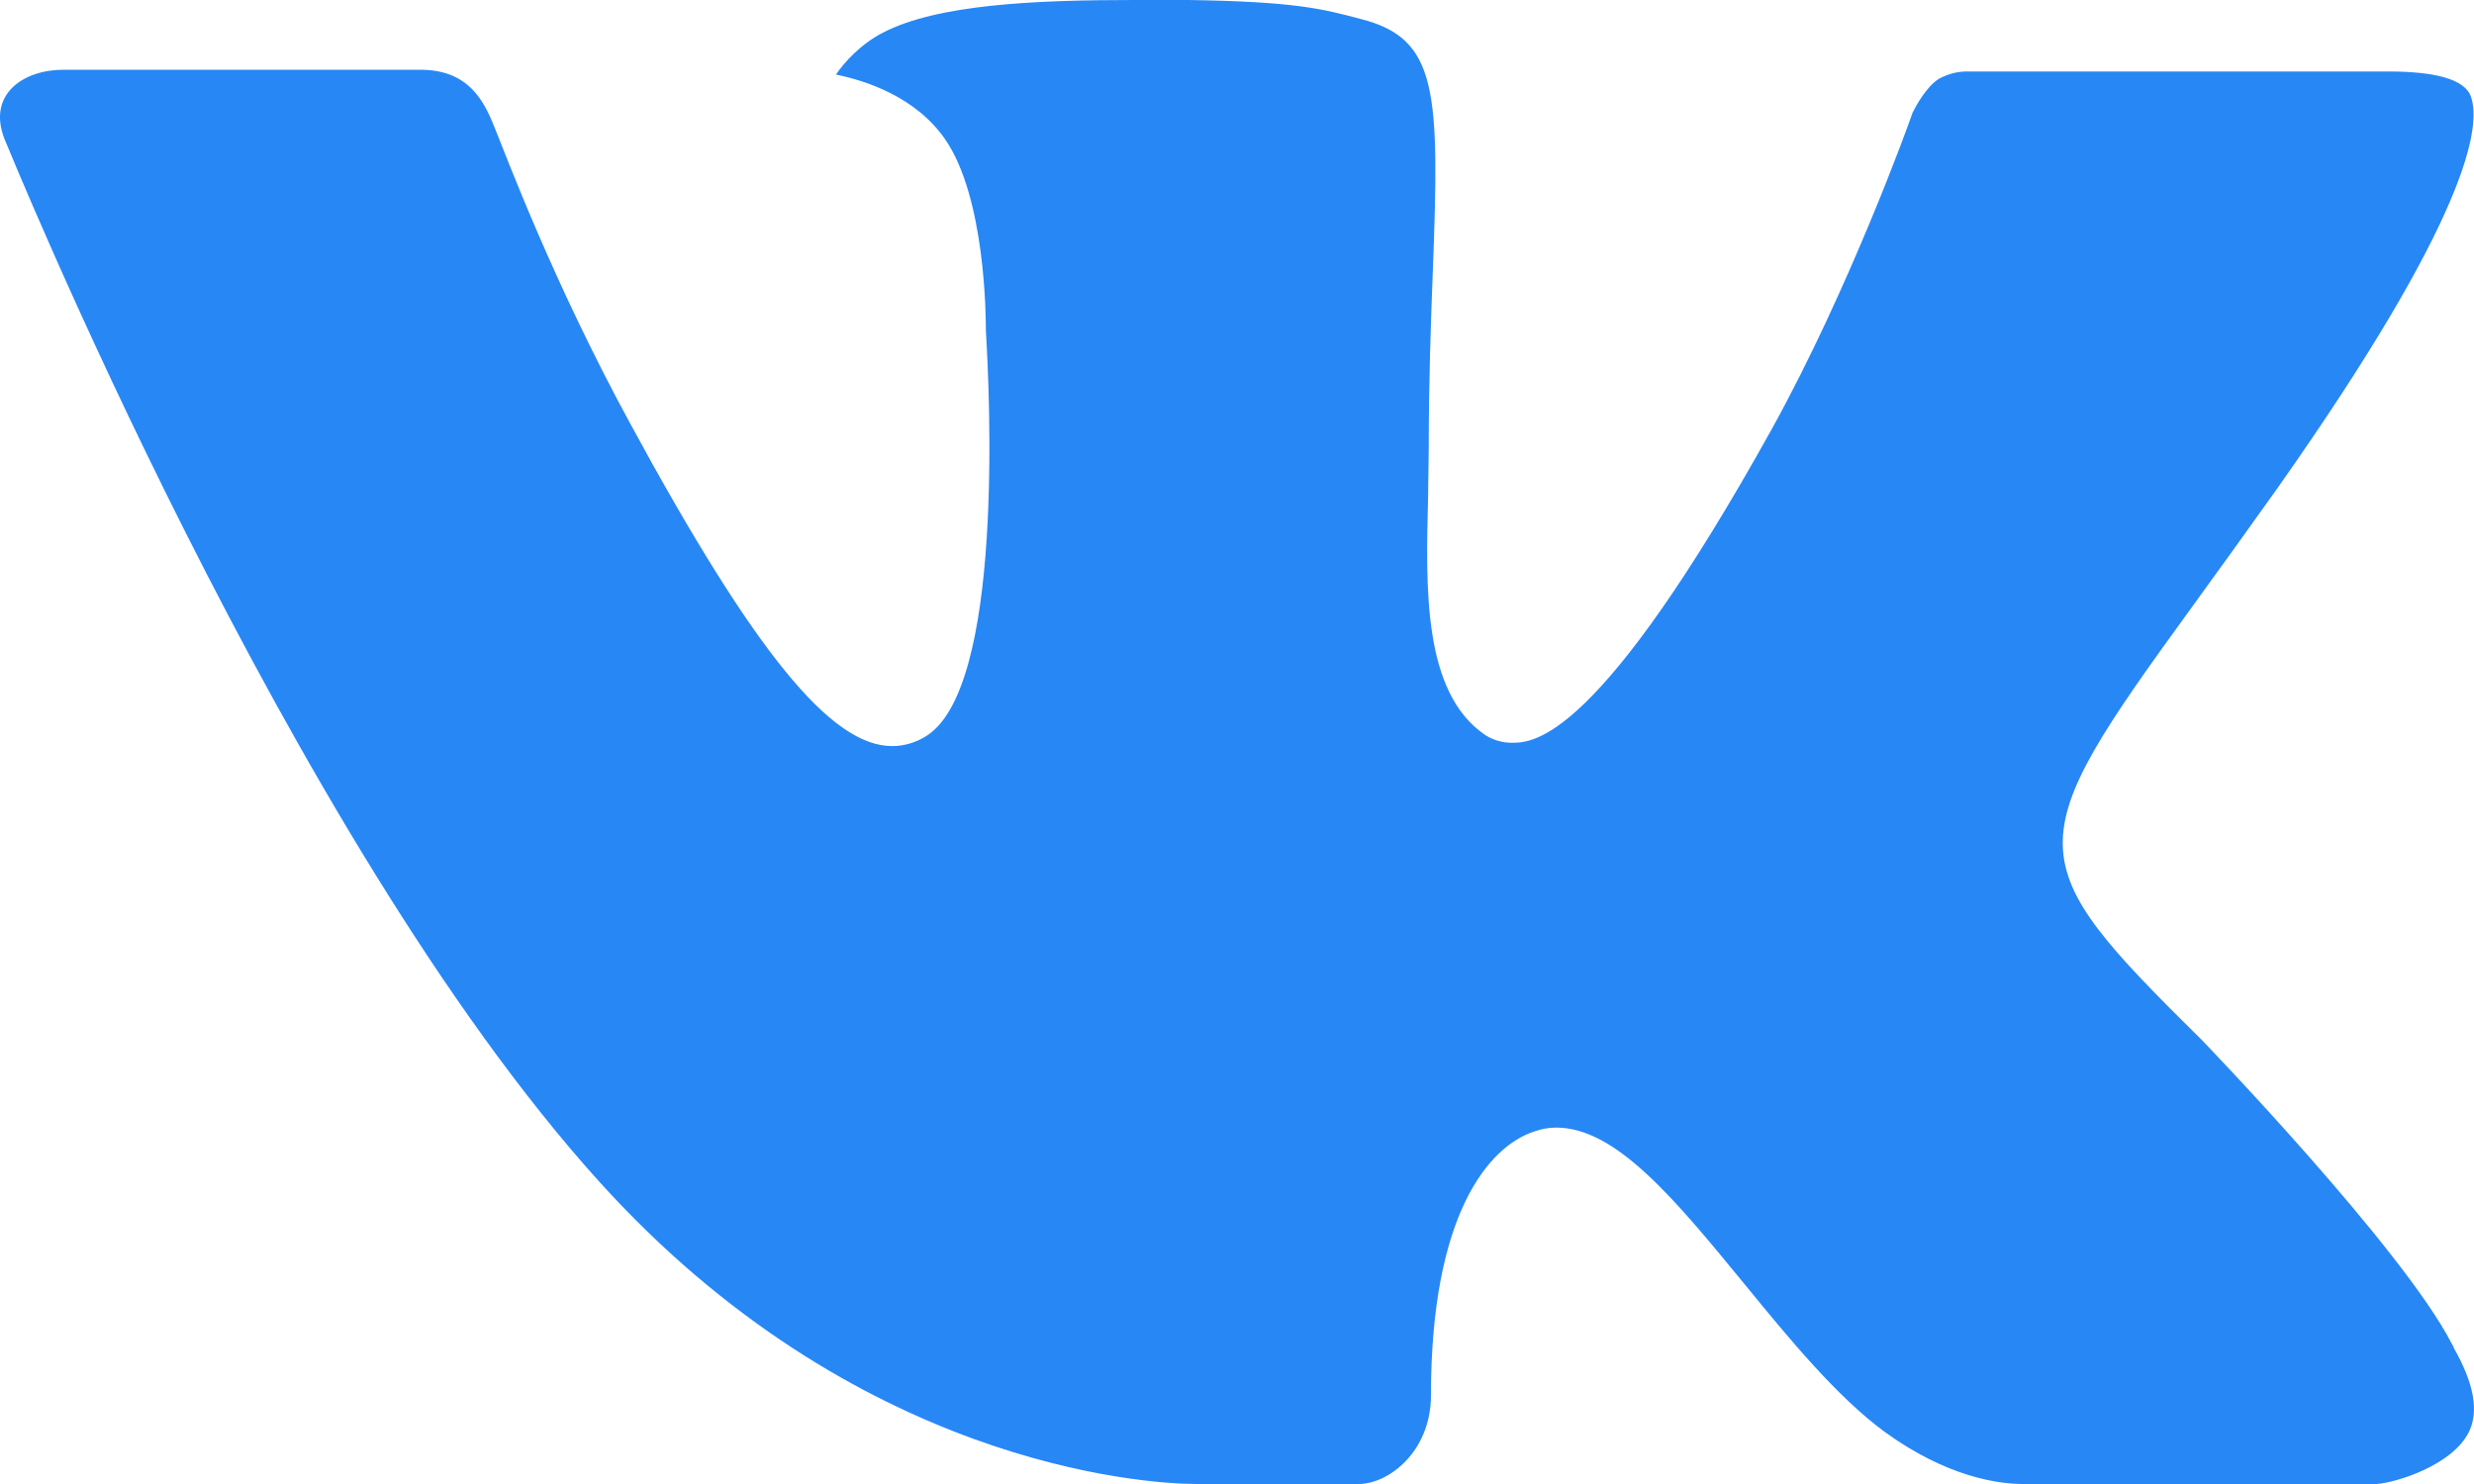 <svg width="20" height="12" viewBox="0 0 20 12" fill="none" xmlns="http://www.w3.org/2000/svg">
<path fill-rule="evenodd" clip-rule="evenodd" d="M17.802 8.412C17.802 8.412 19.419 10.088 19.819 10.863C19.827 10.875 19.833 10.887 19.837 10.9C20 11.187 20.04 11.411 19.96 11.577C19.825 11.851 19.368 11.989 19.213 12H16.355C16.156 12 15.742 11.945 15.238 11.58C14.853 11.298 14.47 10.833 14.099 10.379C13.545 9.704 13.066 9.118 12.581 9.118C12.52 9.118 12.459 9.129 12.401 9.15C12.034 9.271 11.568 9.82 11.568 11.282C11.568 11.74 11.224 12 10.983 12H9.674C9.228 12 6.906 11.836 4.847 9.558C2.324 6.768 0.058 1.172 0.036 1.123C-0.105 0.761 0.191 0.564 0.511 0.564H3.397C3.784 0.564 3.91 0.809 3.998 1.03C4.1 1.282 4.478 2.294 5.098 3.431C6.102 5.28 6.719 6.033 7.212 6.033C7.305 6.033 7.396 6.007 7.476 5.959C8.12 5.588 8 3.174 7.97 2.676C7.97 2.58 7.969 1.598 7.639 1.124C7.403 0.784 7.001 0.652 6.758 0.603C6.823 0.505 6.961 0.354 7.138 0.264C7.579 0.034 8.376 0 9.167 0H9.606C10.464 0.013 10.686 0.07 10.998 0.153C11.626 0.311 11.638 0.738 11.583 2.192C11.567 2.608 11.55 3.076 11.55 3.627C11.55 3.745 11.545 3.876 11.545 4.009C11.526 4.755 11.501 5.596 12.003 5.941C12.068 5.984 12.143 6.006 12.22 6.006C12.394 6.006 12.915 6.006 14.328 3.461C14.948 2.337 15.428 1.012 15.461 0.912C15.489 0.856 15.573 0.7 15.675 0.637C15.748 0.597 15.829 0.576 15.911 0.578H19.306C19.676 0.578 19.927 0.637 19.976 0.784C20.058 1.022 19.96 1.75 18.41 3.949C18.149 4.316 17.92 4.633 17.719 4.91C16.314 6.845 16.314 6.942 17.802 8.412Z" fill="#2787F5"/>
</svg>
